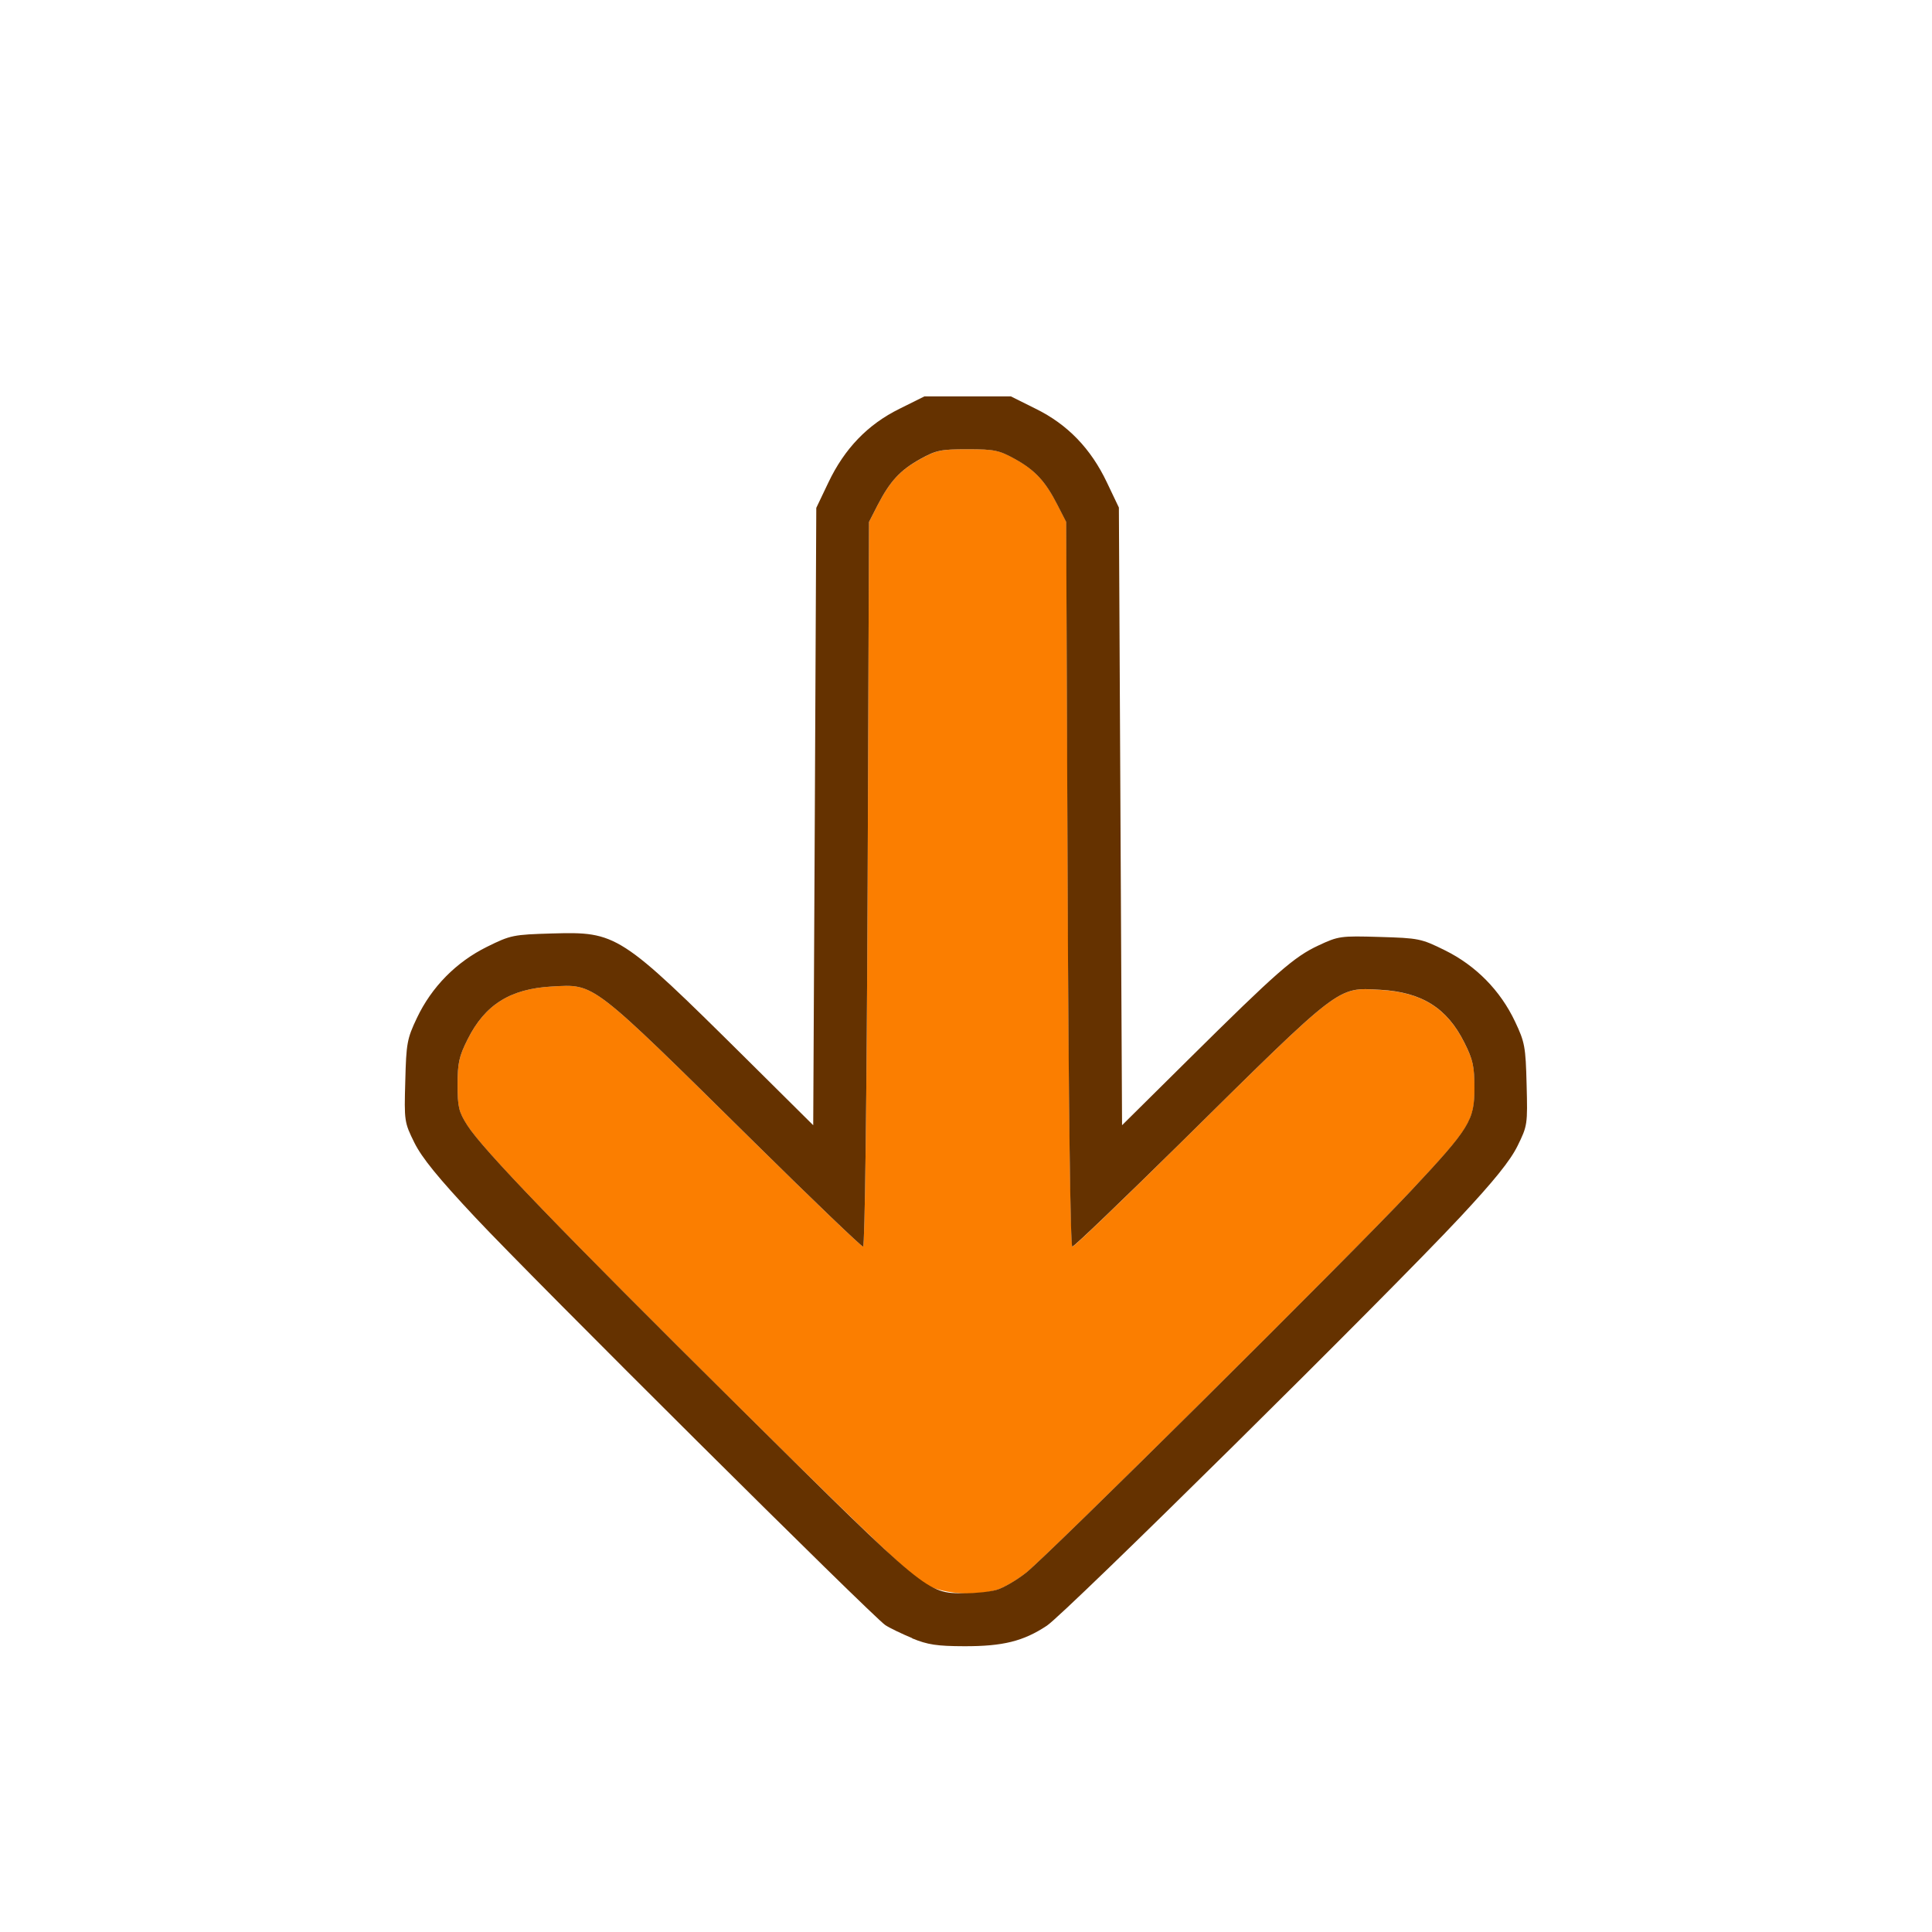 <?xml version="1.0" encoding="UTF-8" standalone="no"?>
<!-- Created with Inkscape (http://www.inkscape.org/) -->

<svg
   version="1.1"
   id="svg2"
   width="1600"
   height="1600"
   viewBox="0 0 1600 1600"
   sodipodi:docname="clear.svg"
   inkscape:version="1.2.2 (732a01da63, 2022-12-09)"
   xmlns:inkscape="http://www.inkscape.org/namespaces/inkscape"
   xmlns:sodipodi="http://sodipodi.sourceforge.net/DTD/sodipodi-0.dtd"
   xmlns="http://www.w3.org/2000/svg"
   xmlns:svg="http://www.w3.org/2000/svg"
   xmlns:rdf="http://www.w3.org/1999/02/22-rdf-syntax-ns#"
   xmlns:cc="http://creativecommons.org/ns#"
   xmlns:dc="http://purl.org/dc/elements/1.1/">
  <defs
     id="defs6" />
  <sodipodi:namedview
     pagecolor="#808080"
     bordercolor="#666666"
     borderopacity="1"
     objecttolerance="10"
     gridtolerance="10"
     guidetolerance="10"
     inkscape:pageopacity="0"
     inkscape:pageshadow="2"
     inkscape:window-width="1993"
     inkscape:window-height="1009"
     id="namedview4"
     showgrid="false"
     inkscape:zoom="0.5"
     inkscape:cx="407"
     inkscape:cy="188"
     inkscape:window-x="-8"
     inkscape:window-y="-8"
     inkscape:window-maximized="1"
     inkscape:current-layer="CLEAR"
     inkscape:showpageshadow="0"
     inkscape:pagecheckerboard="true"
     inkscape:deskcolor="#d1d1d1" />
  <g
     id="CLEAR"
     transform="matrix(87.5,0,0,87.5,100,100)"
     style="stroke-width:0.011">
    <path
       style="fill:none;stroke-width:0"
       d="M 0,8 V 0 h 8 8 v 8 8 H 8 0 Z m 8.457,6.391 c 0.086,-0.025 0.225,-0.092 0.31,-0.148 0.175,-0.115 3.221,-3.127 3.91,-3.865 0.322,-0.346 0.476,-0.536 0.545,-0.676 0.094,-0.191 0.096,-0.203 0.086,-0.581 C 13.298,8.762 13.29,8.719 13.197,8.523 13.058,8.23 12.826,7.994 12.535,7.851 12.309,7.739 12.286,7.734 11.916,7.723 c -0.61,-0.017 -0.642,0.003 -1.81,1.16 L 9.478,9.506 9.462,6.584 9.447,3.661 9.334,3.424 C 9.182,3.103 8.961,2.874 8.66,2.726 L 8.425,2.609 H 8.016 7.606 L 7.371,2.726 C 7.07,2.874 6.85,3.103 6.697,3.425 L 6.583,3.664 6.569,6.585 6.554,9.507 5.91,8.868 C 5.054,8.021 4.896,7.882 4.664,7.773 4.474,7.684 4.454,7.681 4.084,7.692 3.714,7.703 3.691,7.707 3.465,7.819 3.174,7.963 2.942,8.199 2.803,8.492 2.71,8.688 2.702,8.731 2.693,9.089 c -0.01,0.378 -0.008,0.39 0.086,0.582 0.071,0.144 0.224,0.332 0.576,0.708 0.54,0.577 3.765,3.783 3.882,3.859 0.214,0.14 0.43,0.198 0.75,0.198 0.189,4.44e-4 0.377,-0.018 0.47,-0.045 z"
       id="path823"
       inkscape:connector-curvature="0" />
    <path
       style="fill:#fb7e00;stroke-width:0"
       d="M 7.64,13.864 C 7.515,13.806 7.153,13.463 5.877,12.2 4.159,10.498 3.424,9.736 3.278,9.506 3.198,9.38 3.188,9.334 3.188,9.124 3.188,8.92 3.201,8.857 3.283,8.694 3.447,8.366 3.686,8.216 4.08,8.194 4.491,8.172 4.437,8.13 5.991,9.663 6.544,10.209 7.01,10.656 7.026,10.656 c 0.017,0 0.034,-1.358 0.043,-3.43 L 7.082,3.797 7.164,3.637 C 7.281,3.411 7.377,3.307 7.568,3.202 7.718,3.119 7.763,3.109 8.016,3.109 c 0.253,0 0.298,0.009 0.448,0.092 0.191,0.106 0.287,0.21 0.403,0.436 l 0.082,0.16 0.014,3.43 c 0.009,2.116 0.026,3.43 0.044,3.43 0.016,0 0.475,-0.44 1.019,-0.978 1.533,-1.514 1.483,-1.476 1.894,-1.453 0.394,0.022 0.633,0.172 0.797,0.5 0.082,0.163 0.096,0.226 0.096,0.43 0,0.307 -0.043,0.377 -0.602,0.973 -0.567,0.605 -3.434,3.45 -3.642,3.614 -0.091,0.072 -0.218,0.145 -0.281,0.163 -0.203,0.057 -0.475,0.039 -0.648,-0.041 z"
       id="path821"
       inkscape:connector-curvature="0" />
    <path
       style="fill:#653200;stroke-width:0"
       d="M 7.492,14.362 C 7.393,14.321 7.278,14.266 7.236,14.238 7.12,14.162 3.895,10.956 3.355,10.379 3.003,10.004 2.85,9.815 2.779,9.672 2.684,9.48 2.682,9.467 2.693,9.089 2.702,8.731 2.71,8.688 2.803,8.492 2.942,8.199 3.174,7.963 3.465,7.819 3.691,7.707 3.714,7.703 4.084,7.692 4.695,7.675 4.724,7.693 5.91,8.868 L 6.554,9.507 6.569,6.585 6.583,3.664 6.697,3.425 C 6.85,3.103 7.07,2.874 7.371,2.726 L 7.606,2.609 H 8.016 8.425 L 8.66,2.726 C 8.961,2.874 9.182,3.103 9.334,3.424 l 0.113,0.237 0.015,2.923 0.015,2.923 0.628,-0.622 c 0.839,-0.831 0.999,-0.971 1.23,-1.079 0.19,-0.089 0.21,-0.092 0.58,-0.081 0.37,0.011 0.393,0.015 0.619,0.127 0.291,0.144 0.523,0.379 0.662,0.673 0.093,0.196 0.101,0.239 0.11,0.597 0.01,0.378 0.008,0.39 -0.086,0.581 -0.069,0.14 -0.223,0.331 -0.545,0.676 -0.689,0.738 -3.735,3.75 -3.91,3.865 -0.222,0.147 -0.416,0.195 -0.781,0.194 -0.258,-6.09e-4 -0.347,-0.014 -0.495,-0.075 z m 0.796,-0.457 c 0.064,-0.018 0.19,-0.091 0.281,-0.163 0.208,-0.164 3.075,-3.009 3.642,-3.614 C 12.769,9.532 12.812,9.462 12.812,9.155 12.812,8.951 12.799,8.888 12.717,8.725 12.553,8.397 12.314,8.247 11.92,8.225 11.509,8.203 11.559,8.165 10.026,9.679 9.481,10.216 9.023,10.656 9.006,10.656 c -0.018,0 -0.035,-1.314 -0.044,-3.43 L 8.948,3.797 8.866,3.637 C 8.751,3.412 8.655,3.308 8.464,3.202 8.314,3.119 8.269,3.109 8.016,3.109 c -0.253,0 -0.298,0.009 -0.448,0.092 C 7.377,3.307 7.281,3.411 7.164,3.637 L 7.082,3.797 7.069,7.227 C 7.06,9.298 7.043,10.656 7.026,10.656 7.01,10.656 6.544,10.209 5.991,9.663 4.437,8.13 4.491,8.172 4.08,8.194 3.686,8.216 3.447,8.366 3.283,8.694 3.201,8.857 3.188,8.92 3.188,9.124 c 0,0.21 0.011,0.256 0.091,0.382 0.146,0.23 0.881,0.992 2.599,2.694 1.761,1.744 1.751,1.737 2.107,1.737 0.103,6.3e-5 0.24,-0.014 0.303,-0.032 z"
       id="path819"
       inkscape:connector-curvature="0" />
  </g>
</svg>
